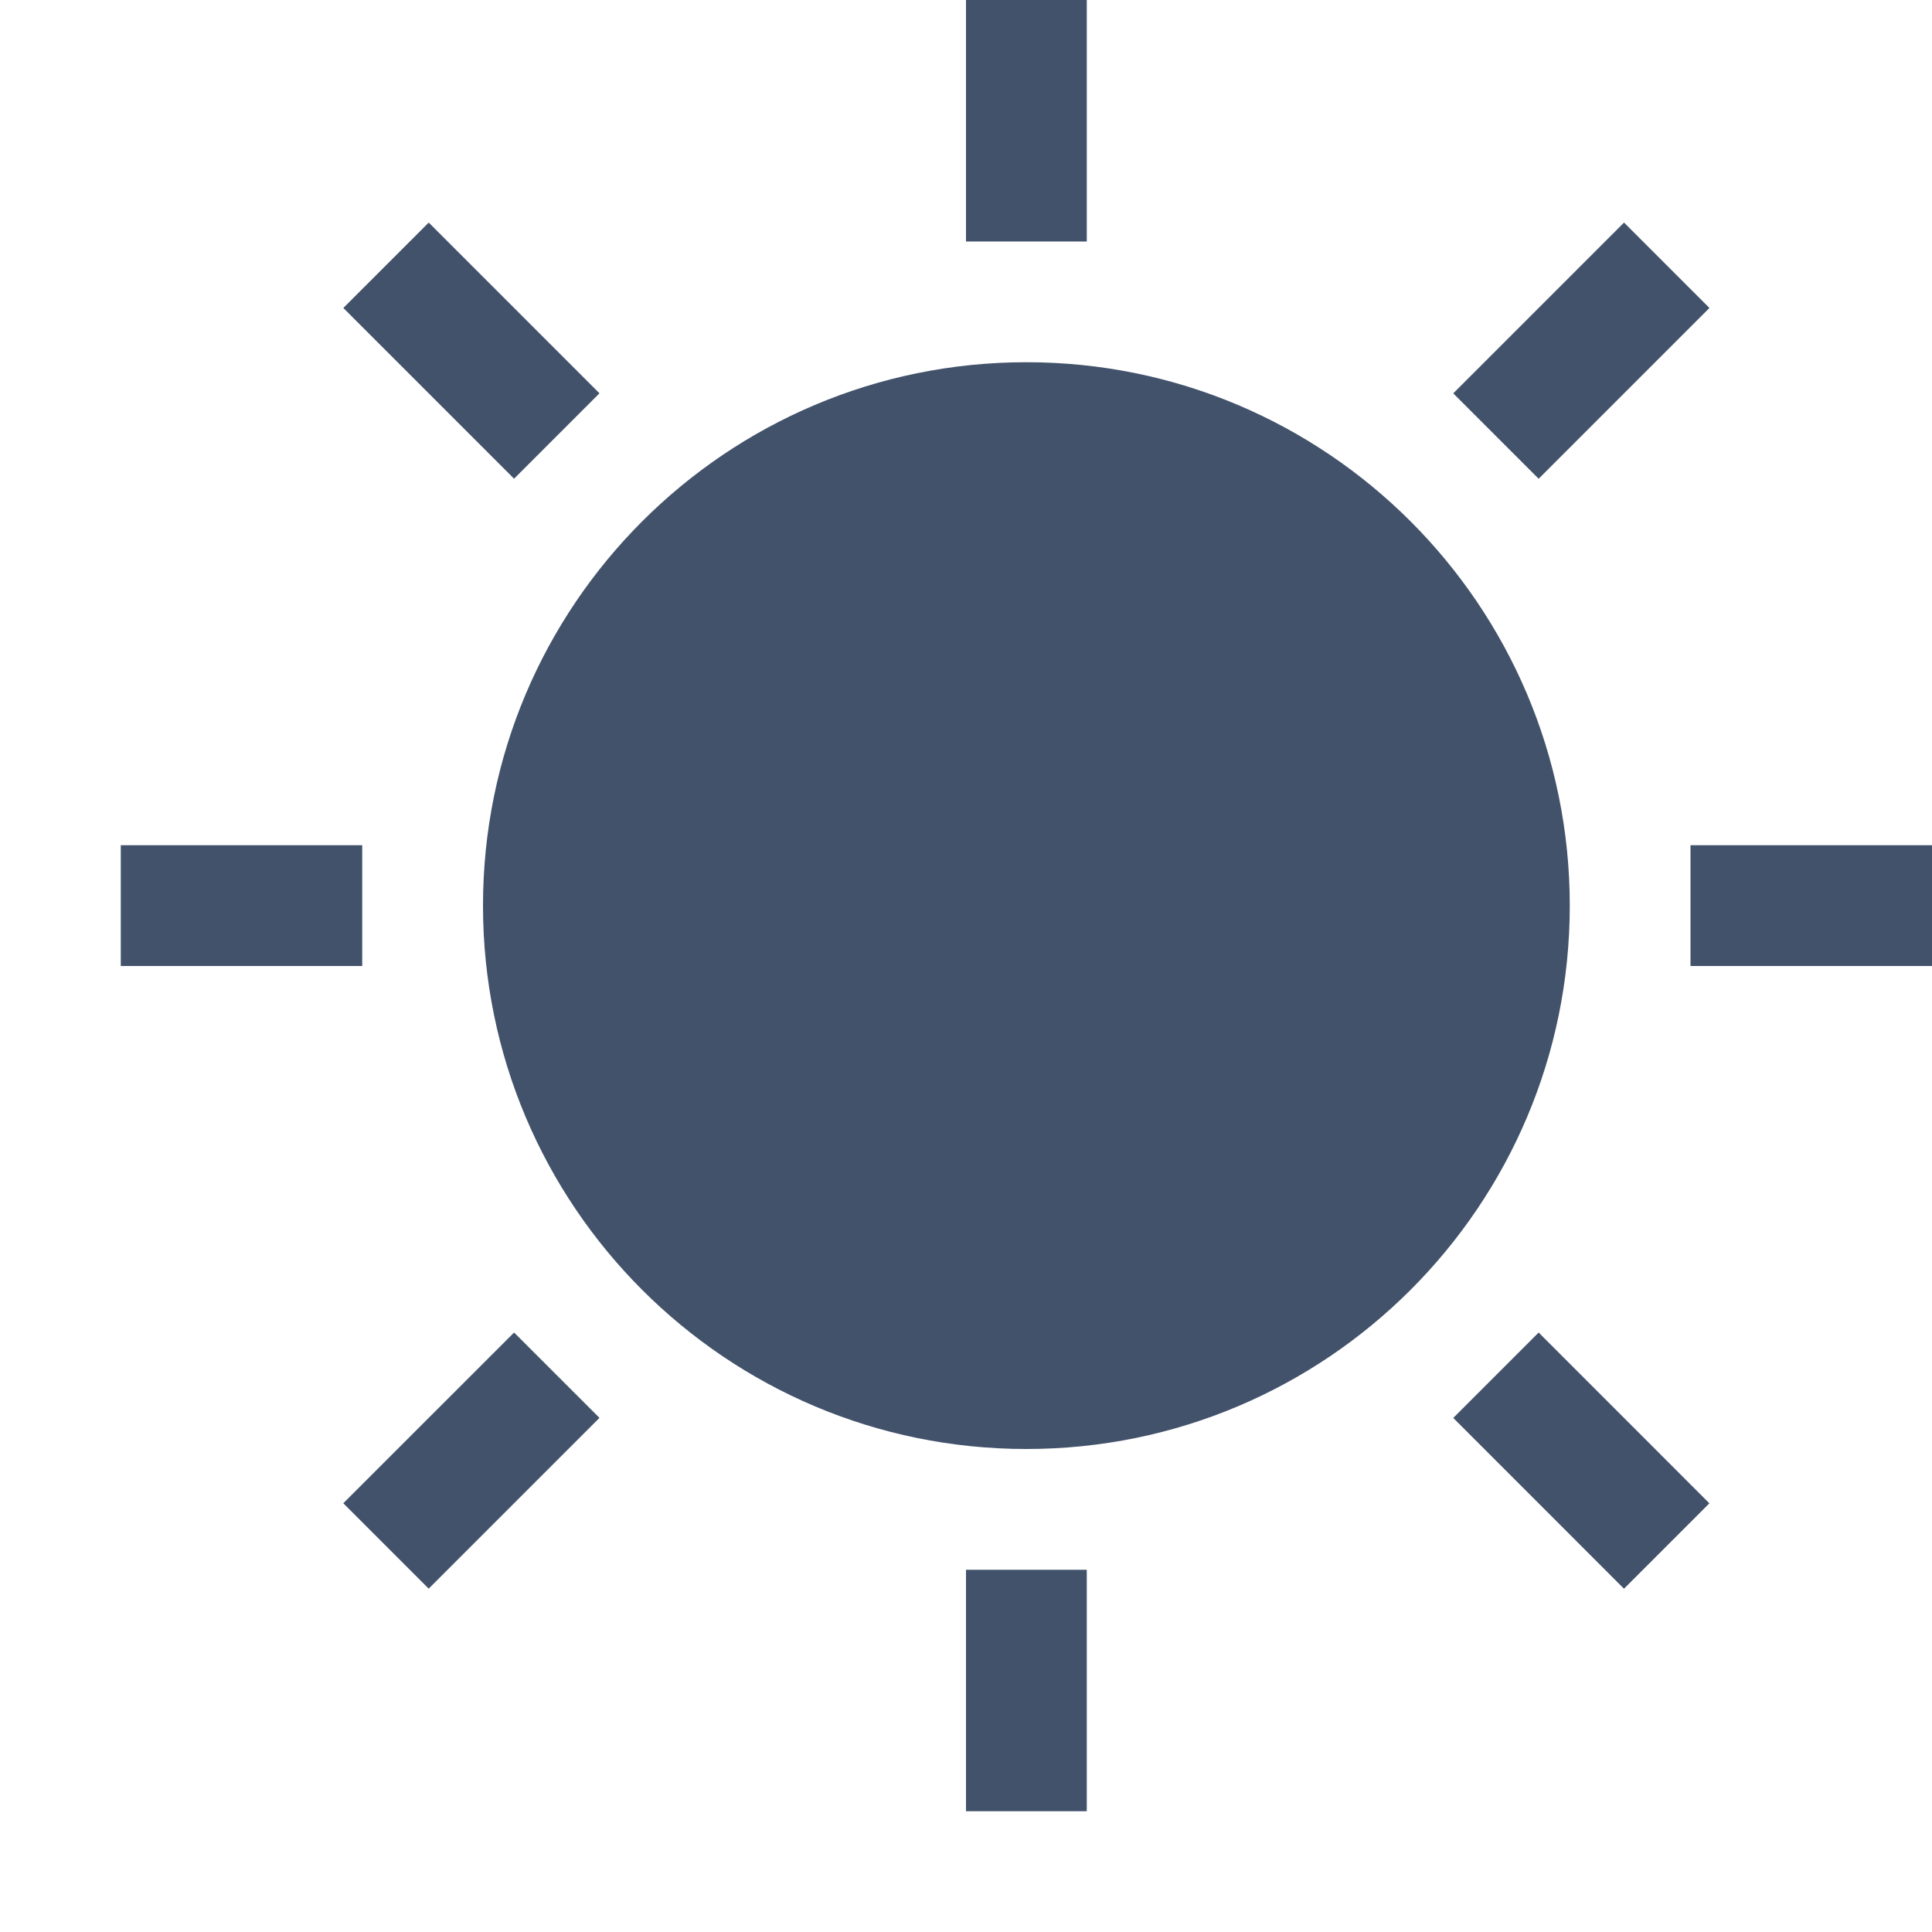 <svg width="35" height="35" viewBox="0 0 35 35" fill="none" xmlns="http://www.w3.org/2000/svg">
<path d="M18.594 26.25C24.03 26.25 28.438 21.843 28.438 16.406C28.438 10.97 24.03 6.562 18.594 6.562C13.157 6.562 8.75 10.97 8.75 16.406C8.75 21.843 13.157 26.25 18.594 26.25Z" fill="#42526B"/>
<path d="M19.688 0H17.5V4.375H19.688V0Z" fill="#42526B"/>
<path d="M19.688 28.438H17.5V32.812H19.688V28.438Z" fill="#42526B"/>
<path d="M35 15.312H30.625V17.5H35V15.312Z" fill="#42526B"/>
<path d="M6.562 15.312H2.188V17.5H6.562V15.312Z" fill="#42526B"/>
<path d="M27.874 24.14L26.327 25.687L29.42 28.781L30.967 27.234L27.874 24.14Z" fill="#42526B"/>
<path d="M7.767 4.032L6.22 5.579L9.313 8.672L10.86 7.125L7.767 4.032Z" fill="#42526B"/>
<path d="M9.313 24.14L6.219 27.233L7.766 28.78L10.86 25.686L9.313 24.14Z" fill="#42526B"/>
<path d="M29.421 4.032L26.327 7.126L27.874 8.673L30.968 5.579L29.421 4.032Z" fill="#42526B"/>
</svg>
